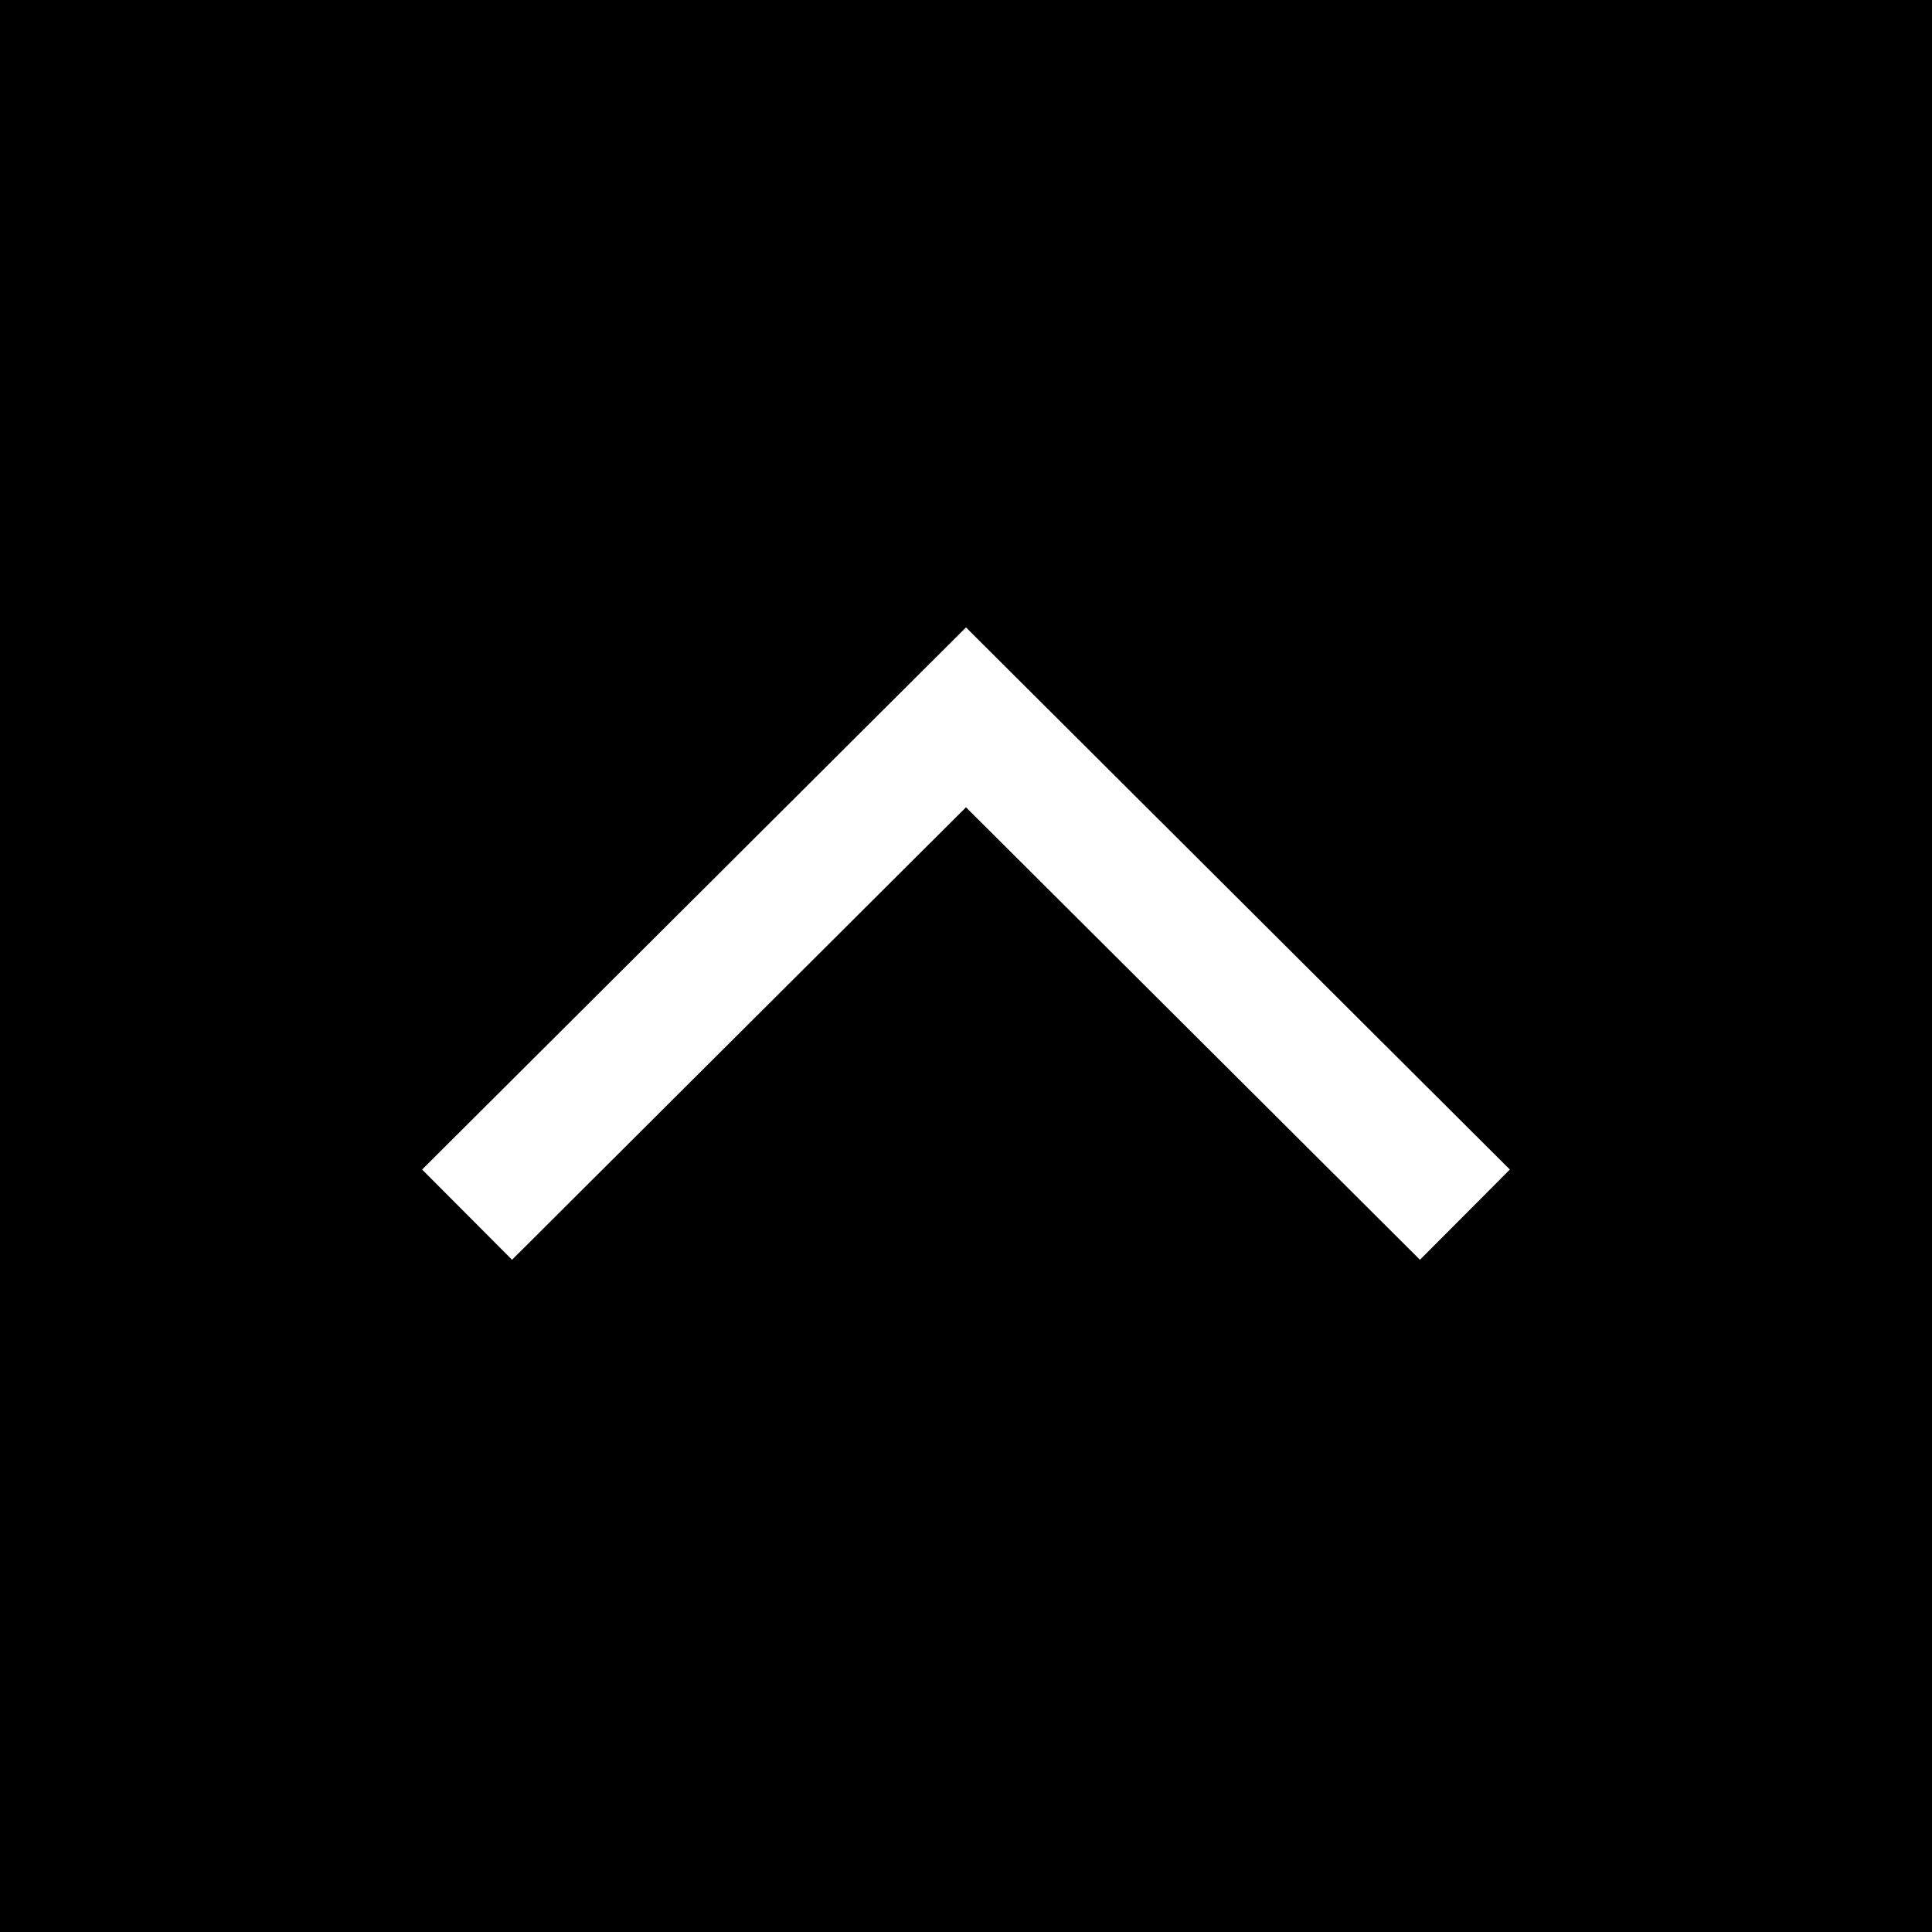 <svg width="455" height="455" viewBox="0 0 455 455" fill="none" xmlns="http://www.w3.org/2000/svg">
<path d="M0 0V455H455V0H0ZM334.411 296.683L227.5 190.12L120.589 296.683L99.41 275.435L227.5 147.763L355.589 275.435L334.411 296.683Z" fill="black"/>
</svg>
